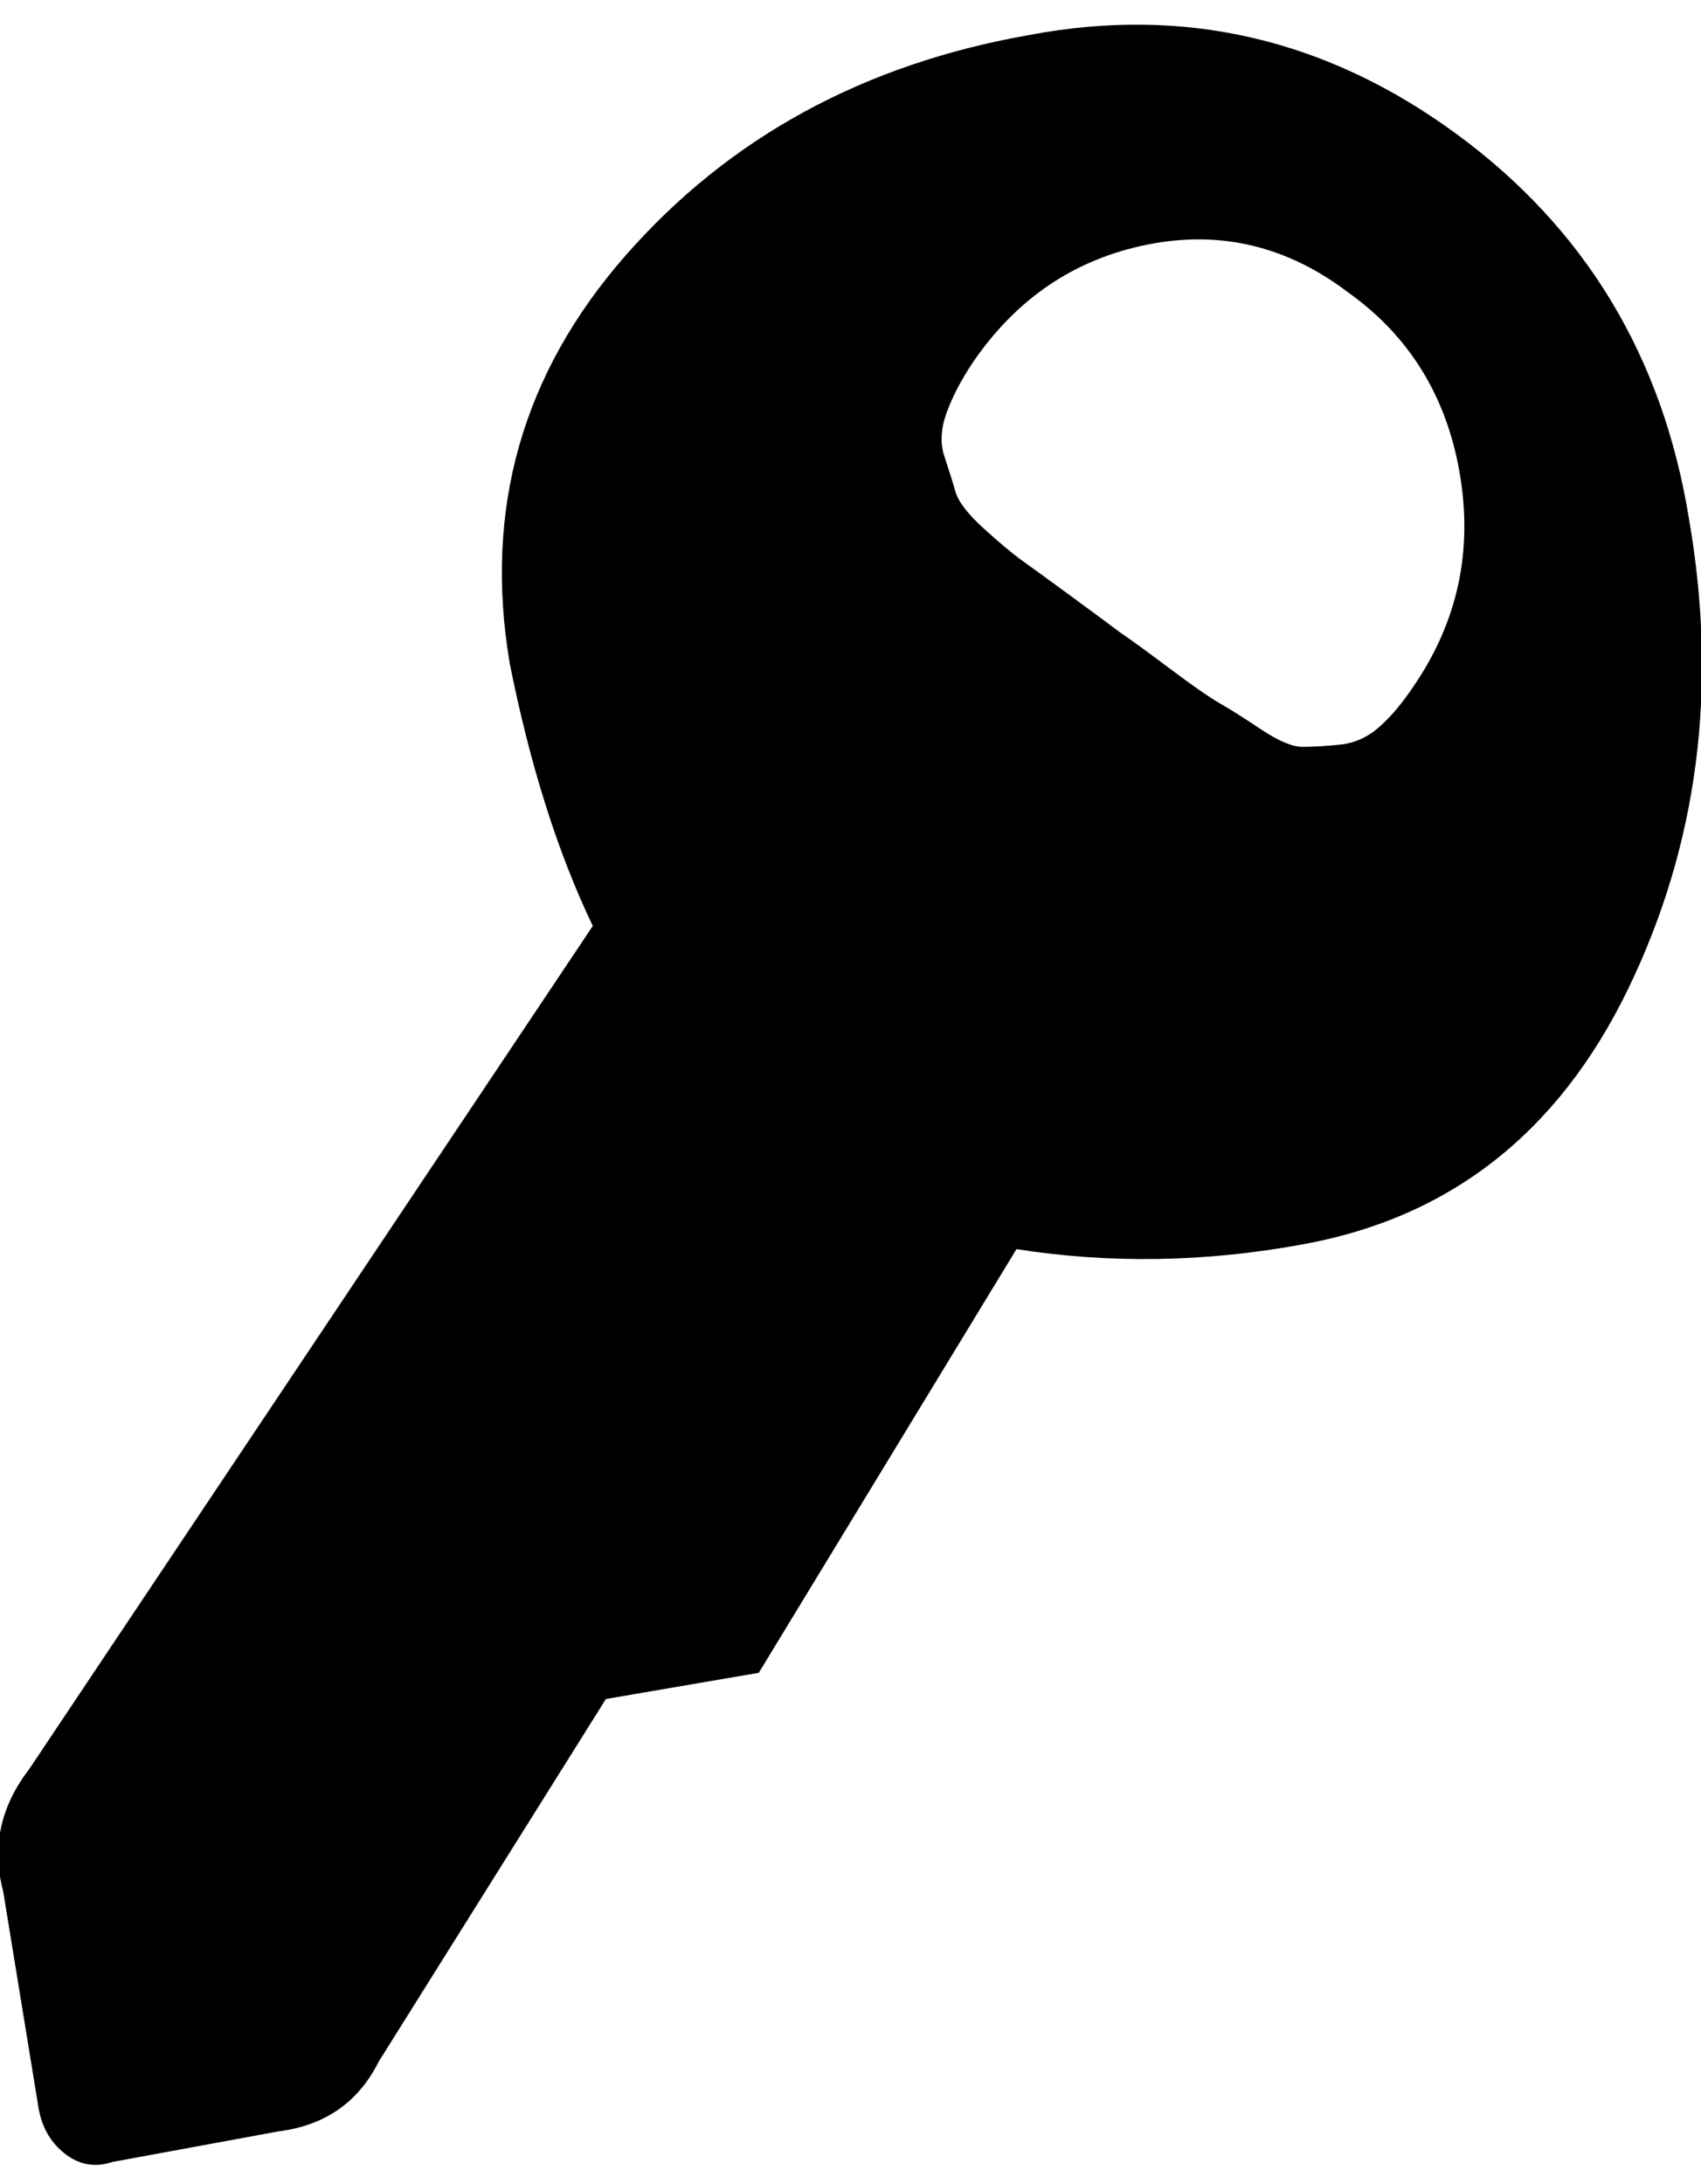 <svg height="1000px" width="778.882px" xmlns="http://www.w3.org/2000/svg" viewBox="0 0 778 1000">
  <g>
    <path d="M773 238c13.333 77.333 4 149 -28 215c-32 66 -82 105 -150 117c-44 8 -87.333 8.667 -130 2c0 0 -118 194 -118 194c0 0 -70 12 -70 12c0 0 -104 166 -104 166c-9.333 18.667 -24.667 29.333 -46 32c0 0 -76 14 -76 14c-8 2.667 -15.333 1.333 -22 -4c-6.667 -5.333 -10.667 -12.667 -12 -22c0 0 -16 -98 -16 -98c-5.333 -20 -1.333 -38.667 12 -56c0 0 258 -386 258 -386c-16 -33.333 -28.667 -73.333 -38 -120c-12 -70.667 5.667 -133 53 -187c47.333 -54 109 -87.667 185 -101c70.667 -13.333 135.667 1.667 195 45c59.333 43.333 95 102.333 107 177c0 0 0 0 0 0m-126 76c20 -29.333 27 -61.667 21 -97c-6 -35.333 -23 -63 -51 -83c-28 -21.333 -58.667 -28.667 -92 -22c-33.333 6.667 -60 24.667 -80 54c-5.333 8 -9.333 15.667 -12 23c-2.667 7.333 -3 14 -1 20c2 6 3.667 11.333 5 16c1.333 4.667 5.667 10.333 13 17c7.333 6.667 13.333 11.667 18 15c4.667 3.333 12 8.667 22 16c10 7.333 17.667 13 23 17c4 2.667 11.333 8 22 16c10.667 8 18.333 13.333 23 16c4.667 2.667 11 6.667 19 12c8 5.333 14.333 8 19 8c4.667 0 10.333 -0.333 17 -1c6.667 -0.667 12.667 -3.333 18 -8c5.333 -4.667 10.667 -11 16 -19c0 0 0 0 0 0"/>
  </g>
</svg>